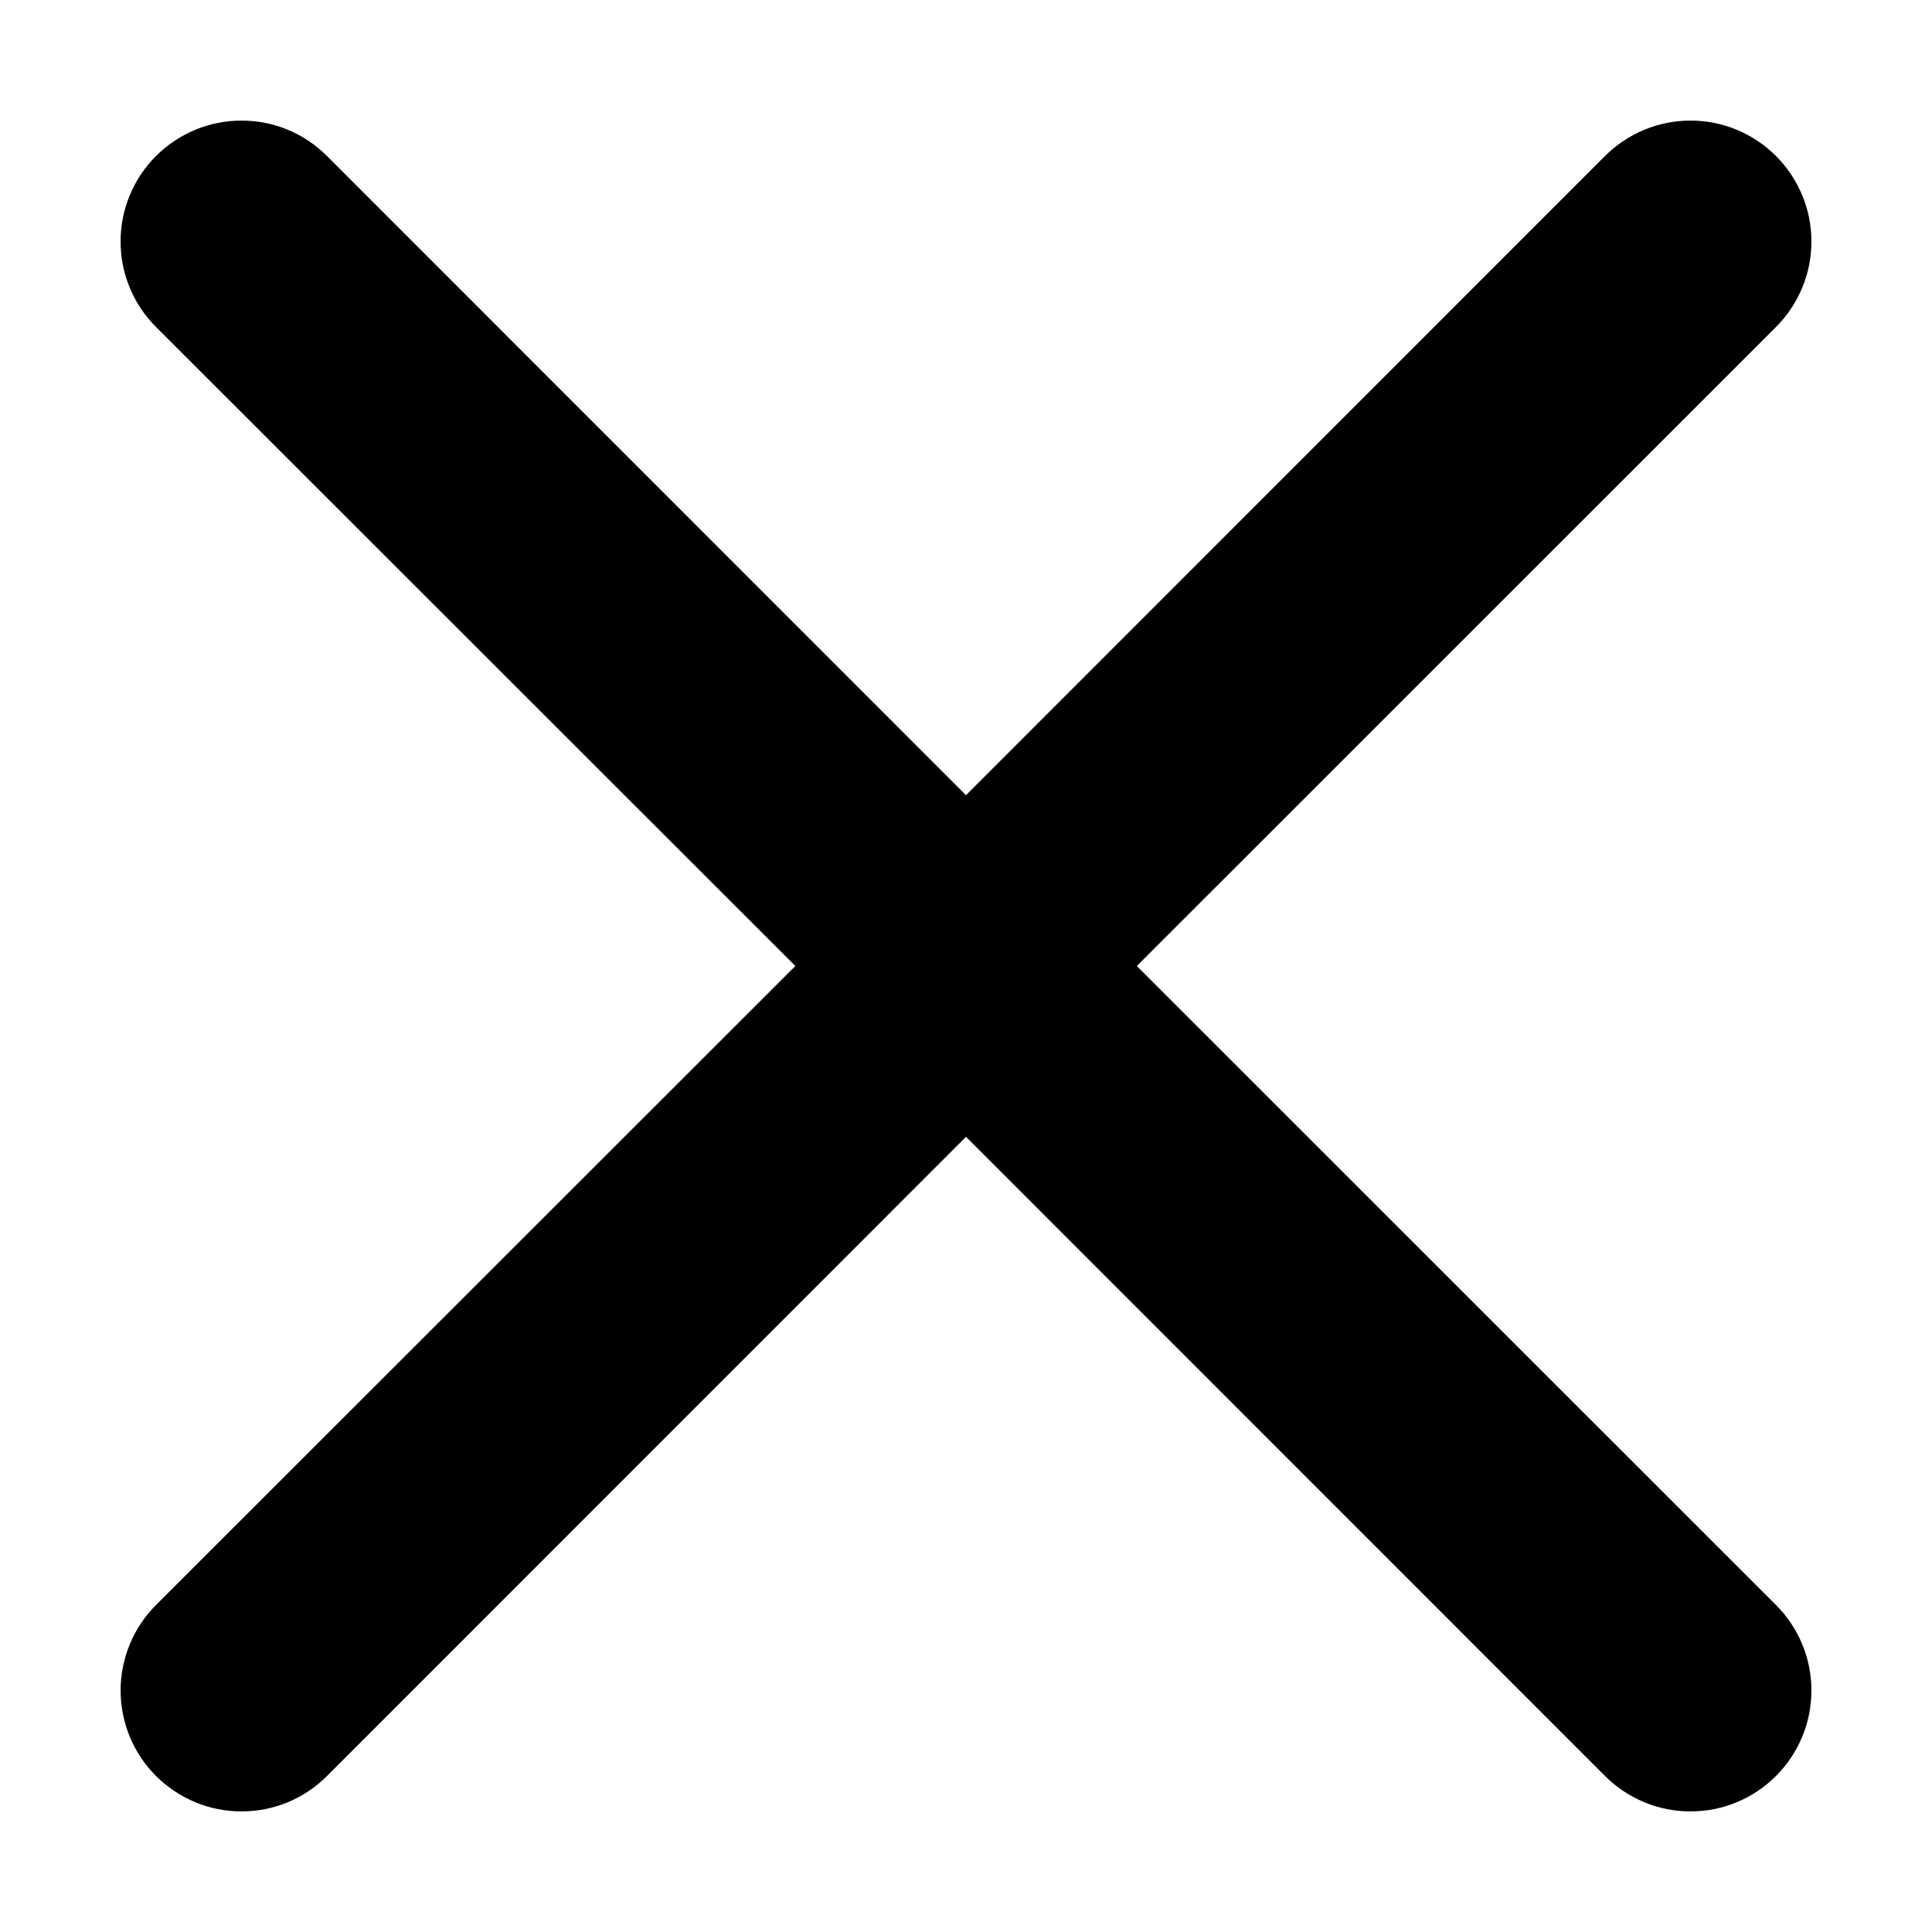 <svg width="12" height="12" viewBox="0 0 12 12" fill="none" xmlns="http://www.w3.org/2000/svg">
<path d="M0.969 0.969C1.039 0.899 1.122 0.844 1.213 0.806C1.304 0.768 1.401 0.749 1.5 0.749C1.599 0.749 1.696 0.768 1.788 0.806C1.879 0.844 1.961 0.899 2.031 0.969L6 4.939L9.969 0.969C10.039 0.899 10.122 0.844 10.213 0.806C10.304 0.768 10.402 0.749 10.5 0.749C10.599 0.749 10.696 0.768 10.787 0.806C10.879 0.844 10.961 0.899 11.031 0.969C11.101 1.039 11.156 1.122 11.194 1.213C11.232 1.304 11.251 1.401 11.251 1.5C11.251 1.599 11.232 1.696 11.194 1.787C11.156 1.878 11.101 1.961 11.031 2.031L7.061 6L11.031 9.969C11.101 10.039 11.156 10.121 11.194 10.213C11.232 10.304 11.251 10.401 11.251 10.5C11.251 10.599 11.232 10.696 11.194 10.787C11.156 10.879 11.101 10.961 11.031 11.031C10.961 11.101 10.879 11.156 10.787 11.194C10.696 11.232 10.599 11.251 10.5 11.251C10.402 11.251 10.304 11.232 10.213 11.194C10.122 11.156 10.039 11.101 9.969 11.031L6 7.061L2.031 11.031C1.961 11.101 1.879 11.156 1.788 11.194C1.696 11.232 1.599 11.251 1.5 11.251C1.401 11.251 1.304 11.232 1.213 11.194C1.122 11.156 1.039 11.101 0.969 11.031C0.899 10.961 0.844 10.879 0.806 10.787C0.769 10.696 0.749 10.599 0.749 10.5C0.749 10.401 0.769 10.304 0.806 10.213C0.844 10.121 0.899 10.039 0.969 9.969L4.94 6L0.969 2.031C0.899 1.961 0.844 1.879 0.806 1.787C0.768 1.696 0.749 1.599 0.749 1.5C0.749 1.401 0.768 1.304 0.806 1.213C0.844 1.121 0.899 1.039 0.969 0.969Z" fill="black"/>
</svg>
